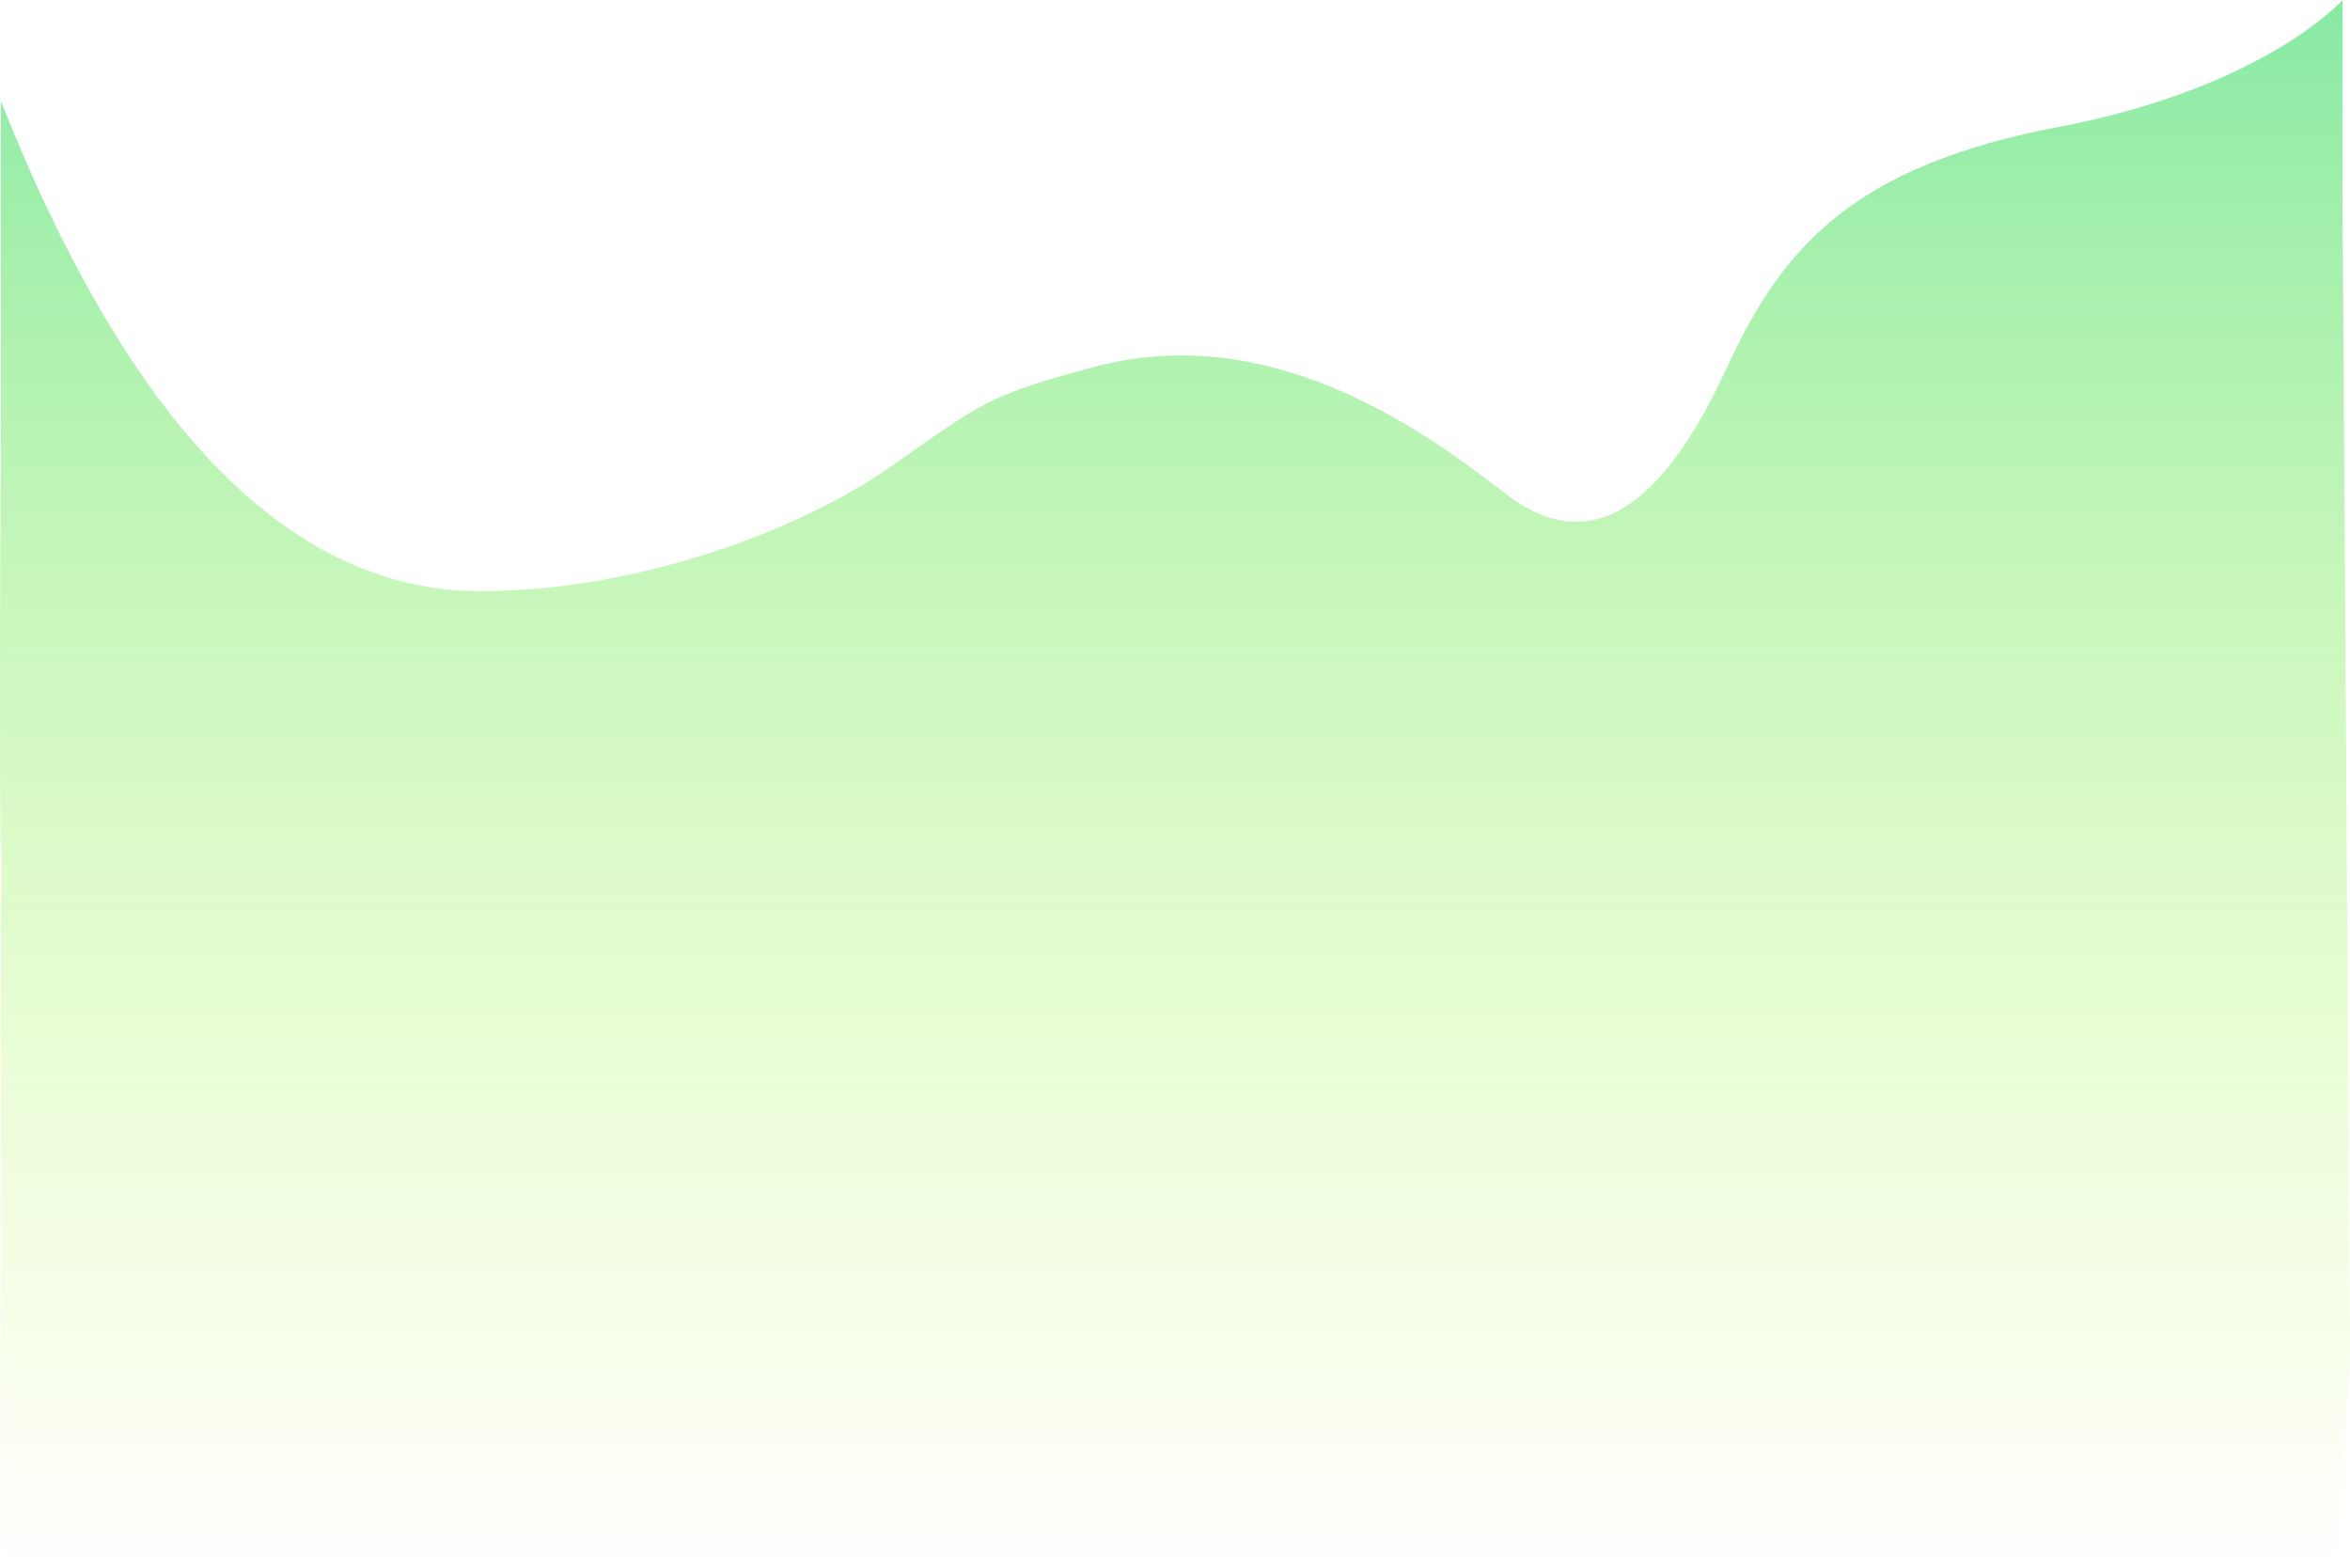 <svg xmlns="http://www.w3.org/2000/svg" xmlns:xlink="http://www.w3.org/1999/xlink" viewBox="127.802 2196.879 1933.22 1289.996">
  <defs>
    <style>
      .cls-1 {
        fill: url(#linear-gradient);
      }
    </style>
    <linearGradient id="linear-gradient" x1="0.5" y1="-0.095" x2="0.5" y2="1" gradientUnits="objectBoundingBox">
      <stop offset="0" stop-color="#73e5a1"/>
      <stop offset="1" stop-color="#d4ff66" stop-opacity="0"/>
    </linearGradient>
  </defs>
  <path id="Path_22" data-name="Path 22" class="cls-1" d="M139.537,3280.875H2060.244l11.779-172.971-6.087-942.764v-174.26s-64.179,72.173-233.526,104.393-227.451,99.229-272.767,197.574-104.3,164.724-182.62,103.884c-77.23-59.993-198.107-141.527-338.592-103.884-87.649,23.485-92.062,29.558-166.874,81.911s-208.226,102.413-337.411,102.413-271.365-91.933-394.609-403.143c-.229.637.151,285.651,0,300.73-1,100.237-.957,308.818,0,309.821,1.1,1.155,0,66.119,0,66.119" transform="translate(-11 206)"/>
</svg>
